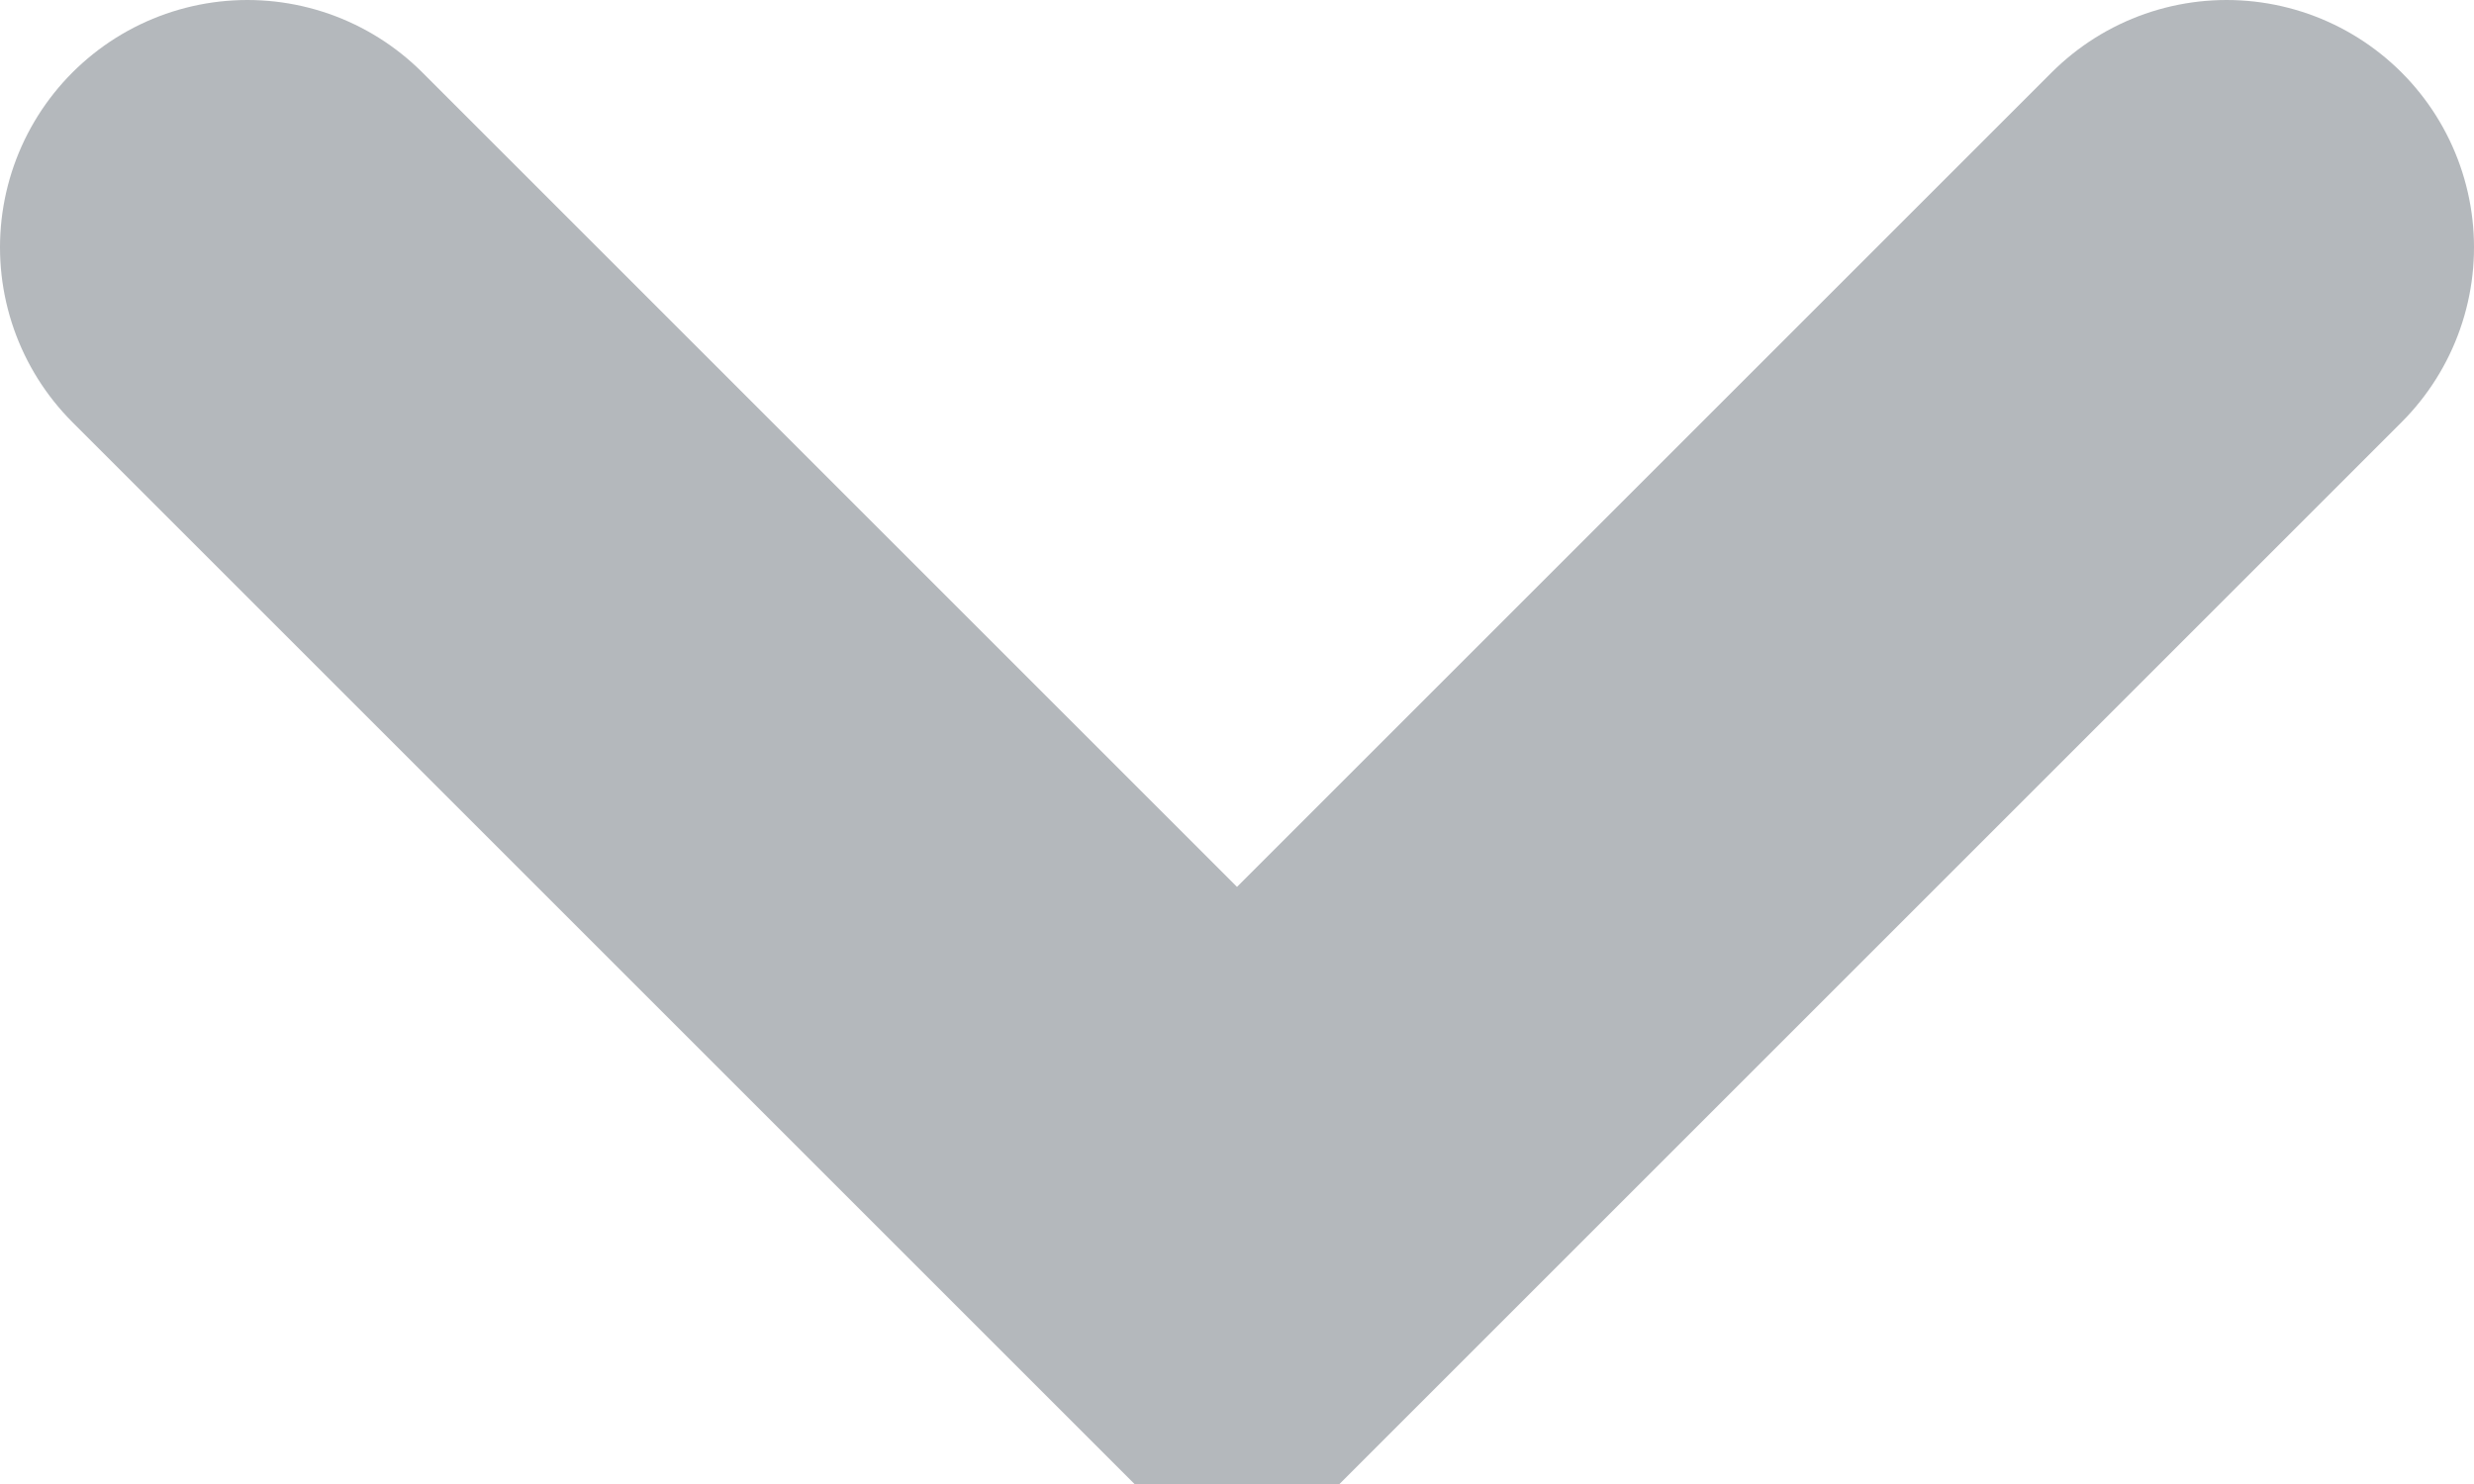 <svg xmlns="http://www.w3.org/2000/svg" width="10px" height="6px">
    <path stroke="#b4b8bc" stroke-width="2px" stroke-linecap="round" stroke-linejoin="miter" fill="none" fill-rule="evenodd" d="M1,1 L5,5 L9,1"/>
</svg>